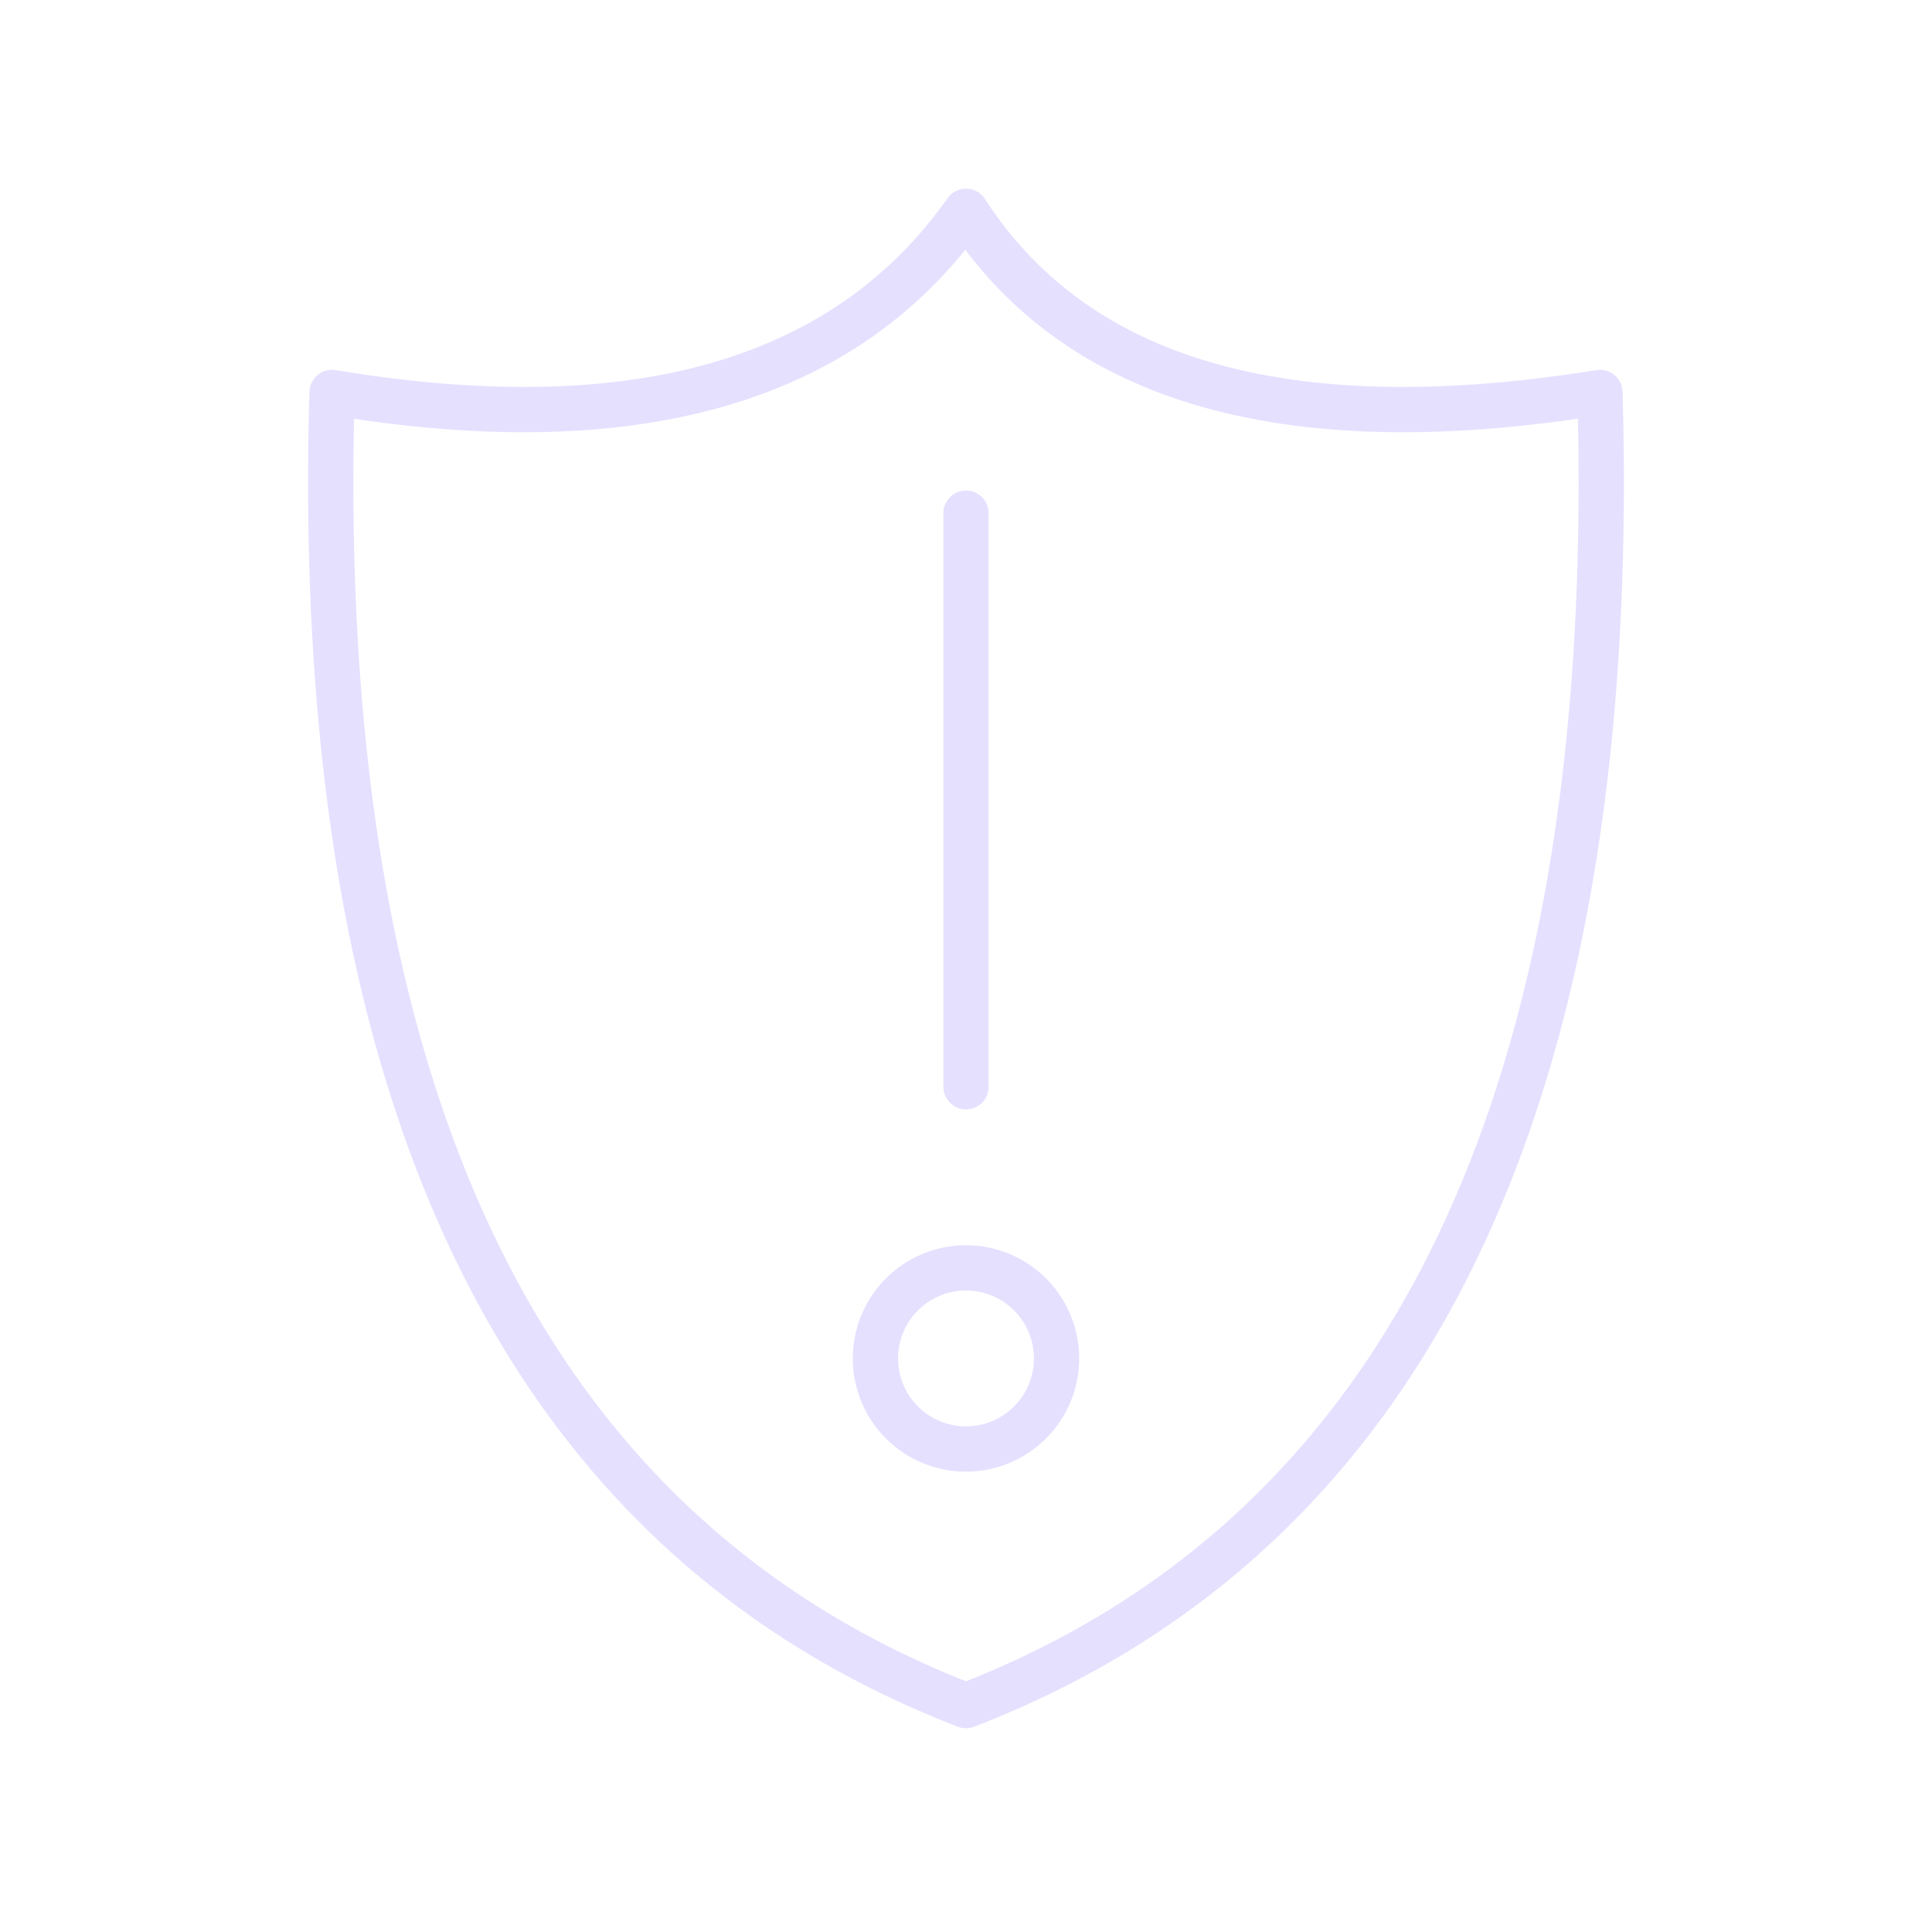 <svg xmlns="http://www.w3.org/2000/svg" viewBox="0 0 128 128" stroke="#E6E0FF" stroke-linecap="round" stroke-width="3" stroke-linejoin="round" fill="none"><path d="M58 90a1 1 0 0012 0A1 1 0 0058 90m6-76q11 17 42 12 2 70-42 87Q20 96 22 26q30 5 42-12Zm0 20V72"/></svg>
